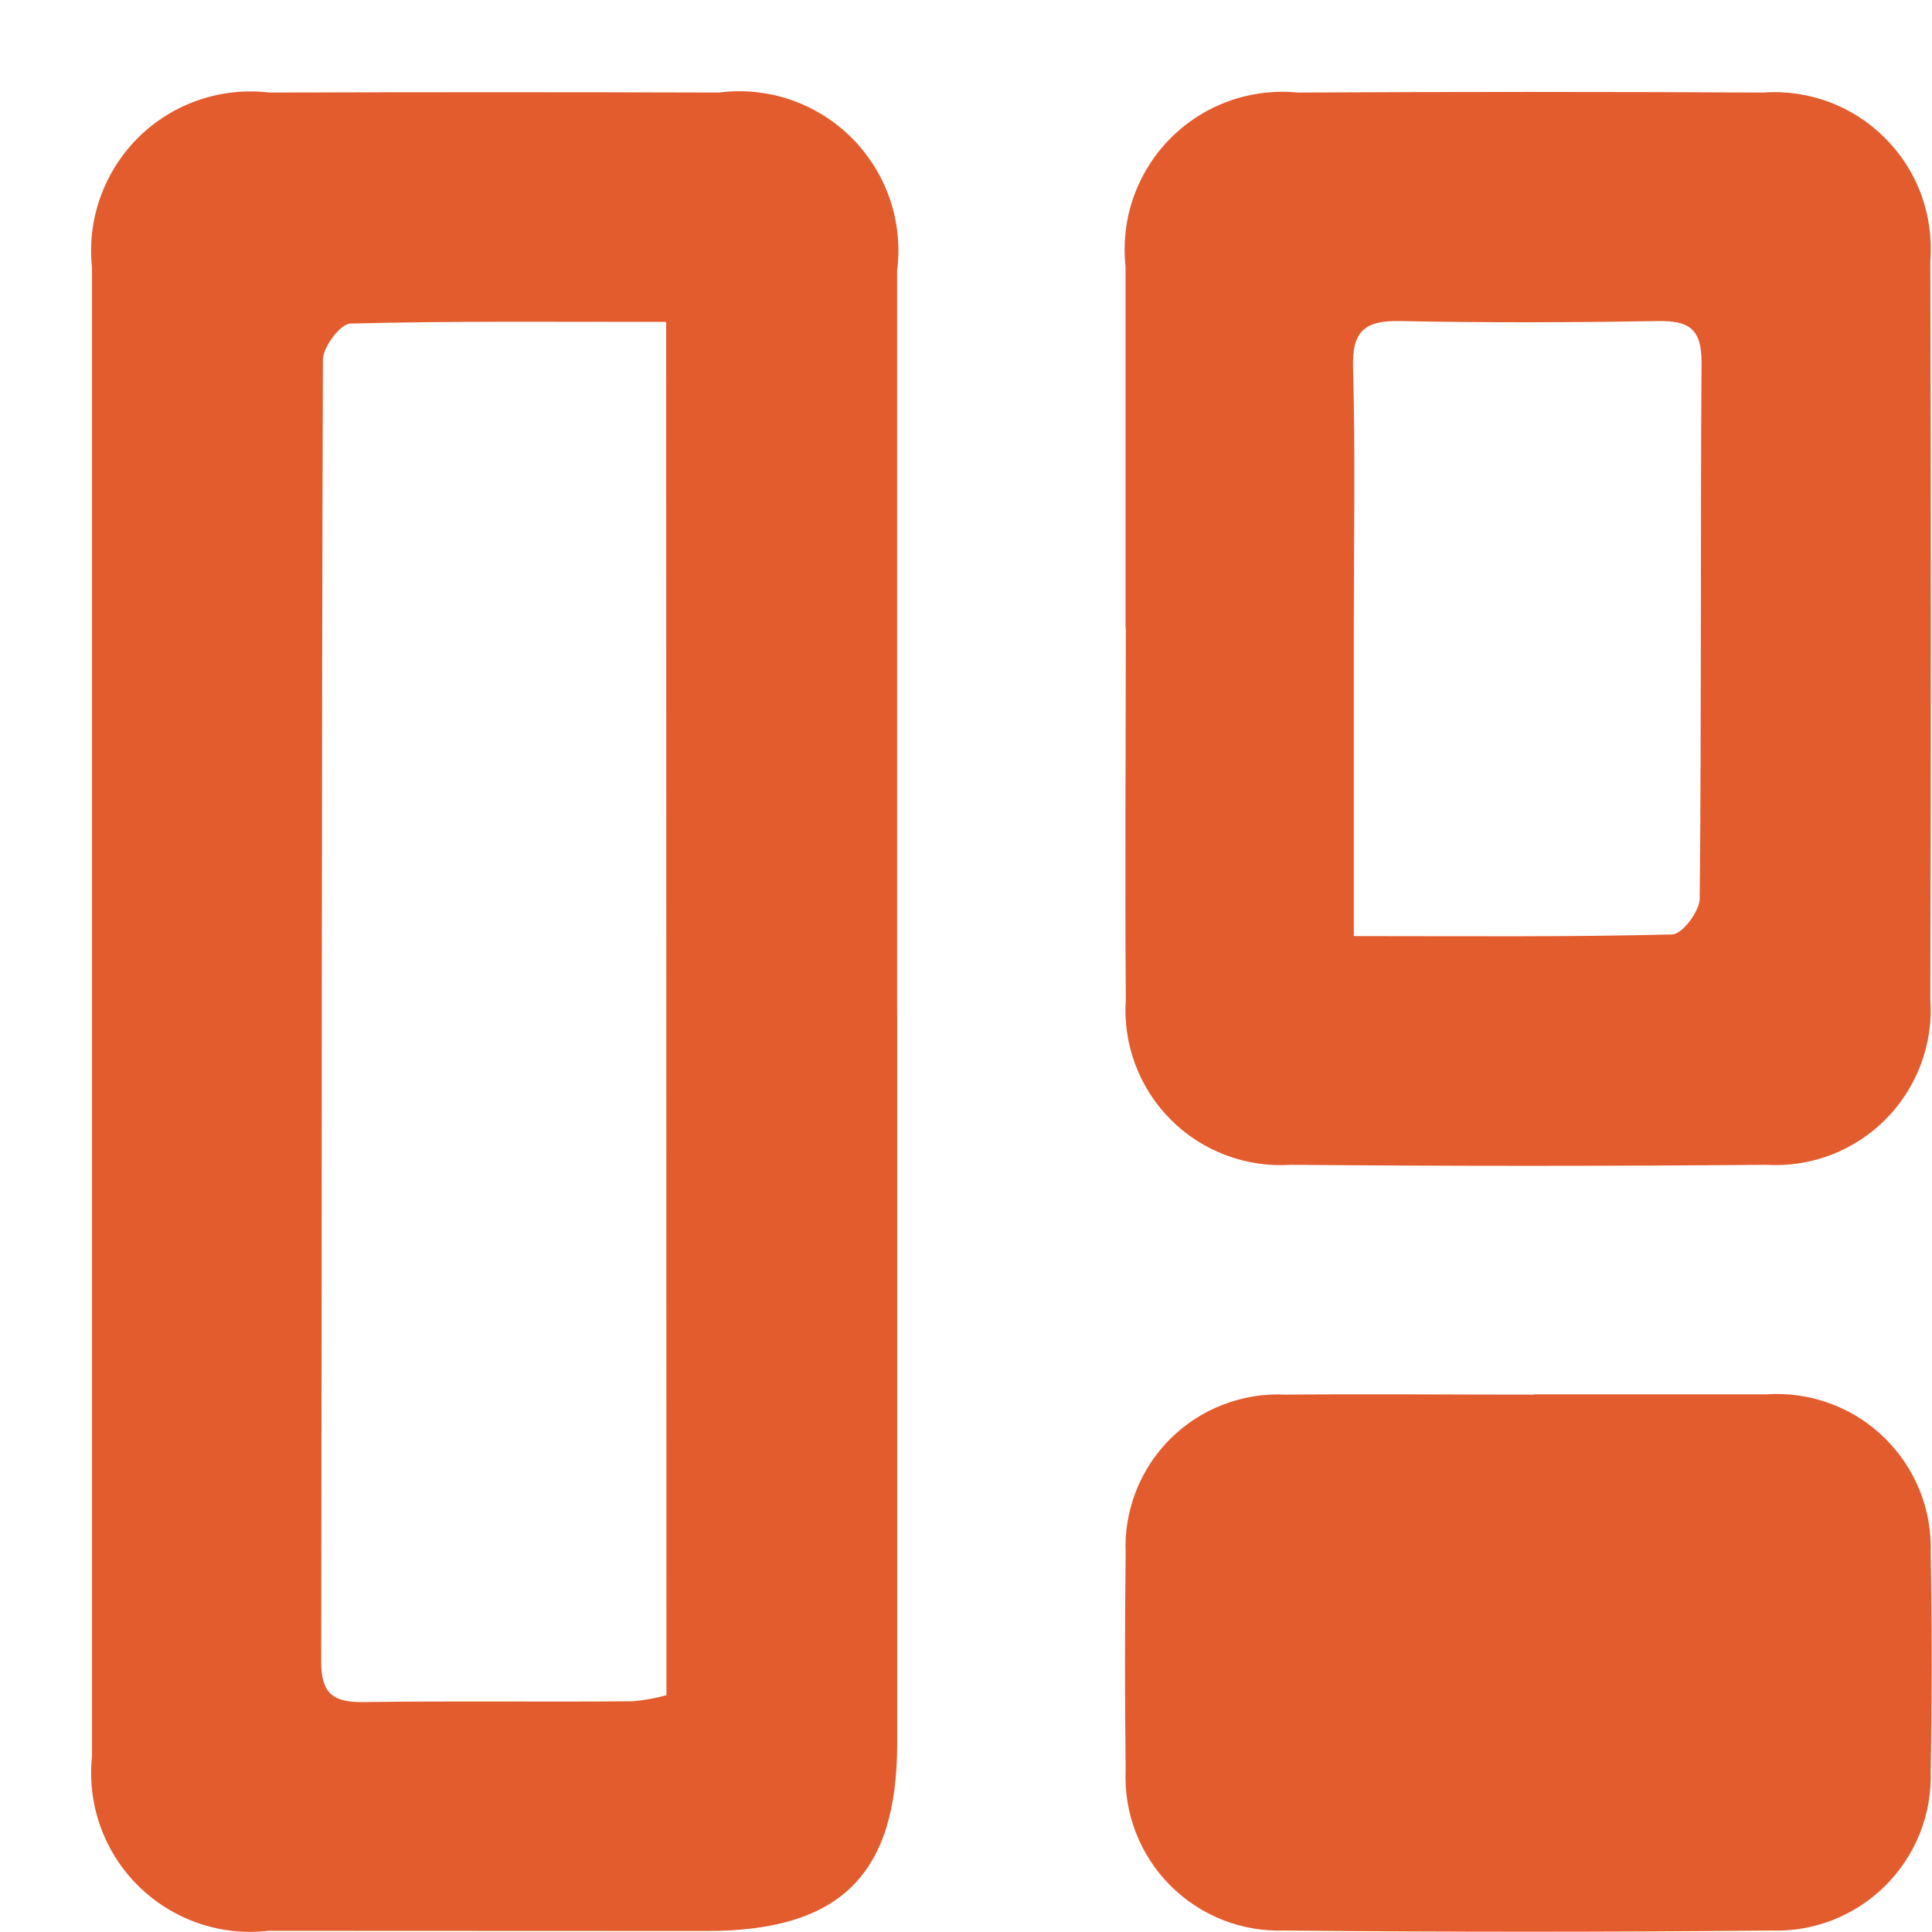 <svg width="21" height="21" viewBox="0 0 21 21" fill="none" xmlns="http://www.w3.org/2000/svg">
<path d="M9.752 11.032C9.752 13.671 9.752 16.311 9.752 18.951C9.752 20.376 9.132 20.988 7.689 20.989C6.096 20.988 4.505 20.987 2.915 20.987C2.658 21.017 2.397 20.988 2.152 20.903C1.908 20.818 1.685 20.679 1.501 20.497C1.317 20.314 1.177 20.093 1.09 19.849C1.003 19.605 0.973 19.345 1 19.087C1 13.693 1 8.3 1 2.908C0.972 2.649 1.004 2.388 1.091 2.143C1.179 1.898 1.32 1.676 1.505 1.493C1.69 1.31 1.914 1.171 2.161 1.087C2.407 1.003 2.669 0.975 2.927 1.006C4.556 1.001 6.184 1.001 7.813 1.006C8.076 0.972 8.342 0.999 8.593 1.084C8.843 1.17 9.071 1.312 9.258 1.499C9.445 1.686 9.587 1.914 9.673 2.164C9.758 2.415 9.785 2.681 9.751 2.944C9.751 5.64 9.751 8.336 9.751 11.032M7.241 3.499C6.051 3.499 4.93 3.488 3.81 3.517C3.701 3.517 3.51 3.773 3.51 3.91C3.494 8.628 3.5 13.345 3.491 18.063C3.491 18.422 3.635 18.506 3.96 18.501C4.933 18.487 5.907 18.501 6.88 18.492C7.003 18.481 7.125 18.459 7.244 18.426L7.241 3.499Z" fill="#E35C2E"/>
<path d="M12.234 6.827C12.234 5.517 12.234 4.206 12.234 2.896C12.207 2.643 12.236 2.386 12.32 2.146C12.405 1.905 12.541 1.686 12.721 1.505C12.9 1.324 13.118 1.185 13.357 1.099C13.597 1.013 13.853 0.981 14.107 1.006C15.792 0.997 17.476 0.997 19.161 1.006C19.405 0.988 19.65 1.023 19.88 1.108C20.109 1.193 20.317 1.327 20.49 1.501C20.663 1.674 20.797 1.882 20.882 2.112C20.966 2.342 21.001 2.587 20.982 2.831C20.989 5.508 20.989 8.184 20.982 10.861C20.999 11.101 20.964 11.341 20.88 11.566C20.797 11.791 20.666 11.995 20.497 12.166C20.328 12.336 20.124 12.469 19.9 12.554C19.676 12.639 19.436 12.676 19.196 12.661C17.474 12.676 15.752 12.676 14.03 12.661C13.79 12.677 13.549 12.641 13.324 12.556C13.098 12.472 12.894 12.339 12.724 12.169C12.554 11.998 12.423 11.793 12.339 11.568C12.255 11.342 12.22 11.101 12.237 10.861C12.226 9.513 12.237 8.161 12.237 6.818M14.72 10.175C15.937 10.175 17.057 10.186 18.175 10.157C18.284 10.157 18.475 9.904 18.475 9.767C18.495 7.822 18.482 5.877 18.495 3.932C18.495 3.577 18.358 3.485 18.03 3.49C17.095 3.505 16.16 3.509 15.225 3.49C14.844 3.481 14.696 3.59 14.707 3.99C14.733 4.943 14.715 5.897 14.715 6.851V10.171" fill="#E35C2E"/>
<path d="M16.67 15.156C17.513 15.156 18.355 15.156 19.198 15.156C19.433 15.14 19.668 15.173 19.889 15.254C20.11 15.334 20.311 15.461 20.48 15.625C20.648 15.789 20.781 15.986 20.868 16.204C20.955 16.423 20.995 16.657 20.986 16.892C21 17.678 21 18.464 20.986 19.251C20.994 19.482 20.954 19.711 20.869 19.926C20.784 20.14 20.655 20.335 20.492 20.498C20.328 20.66 20.133 20.787 19.918 20.871C19.703 20.955 19.473 20.993 19.242 20.984C17.482 21.001 15.722 21.001 13.962 20.984C13.732 20.992 13.502 20.953 13.288 20.868C13.073 20.783 12.879 20.654 12.717 20.491C12.555 20.327 12.428 20.131 12.345 19.916C12.262 19.701 12.225 19.471 12.235 19.241C12.226 18.455 12.226 17.669 12.235 16.882C12.225 16.652 12.264 16.422 12.348 16.208C12.432 15.993 12.56 15.799 12.724 15.636C12.888 15.474 13.083 15.348 13.299 15.266C13.514 15.184 13.744 15.147 13.974 15.159C14.874 15.151 15.774 15.159 16.674 15.159" fill="#E35C2E"/>
</svg>

